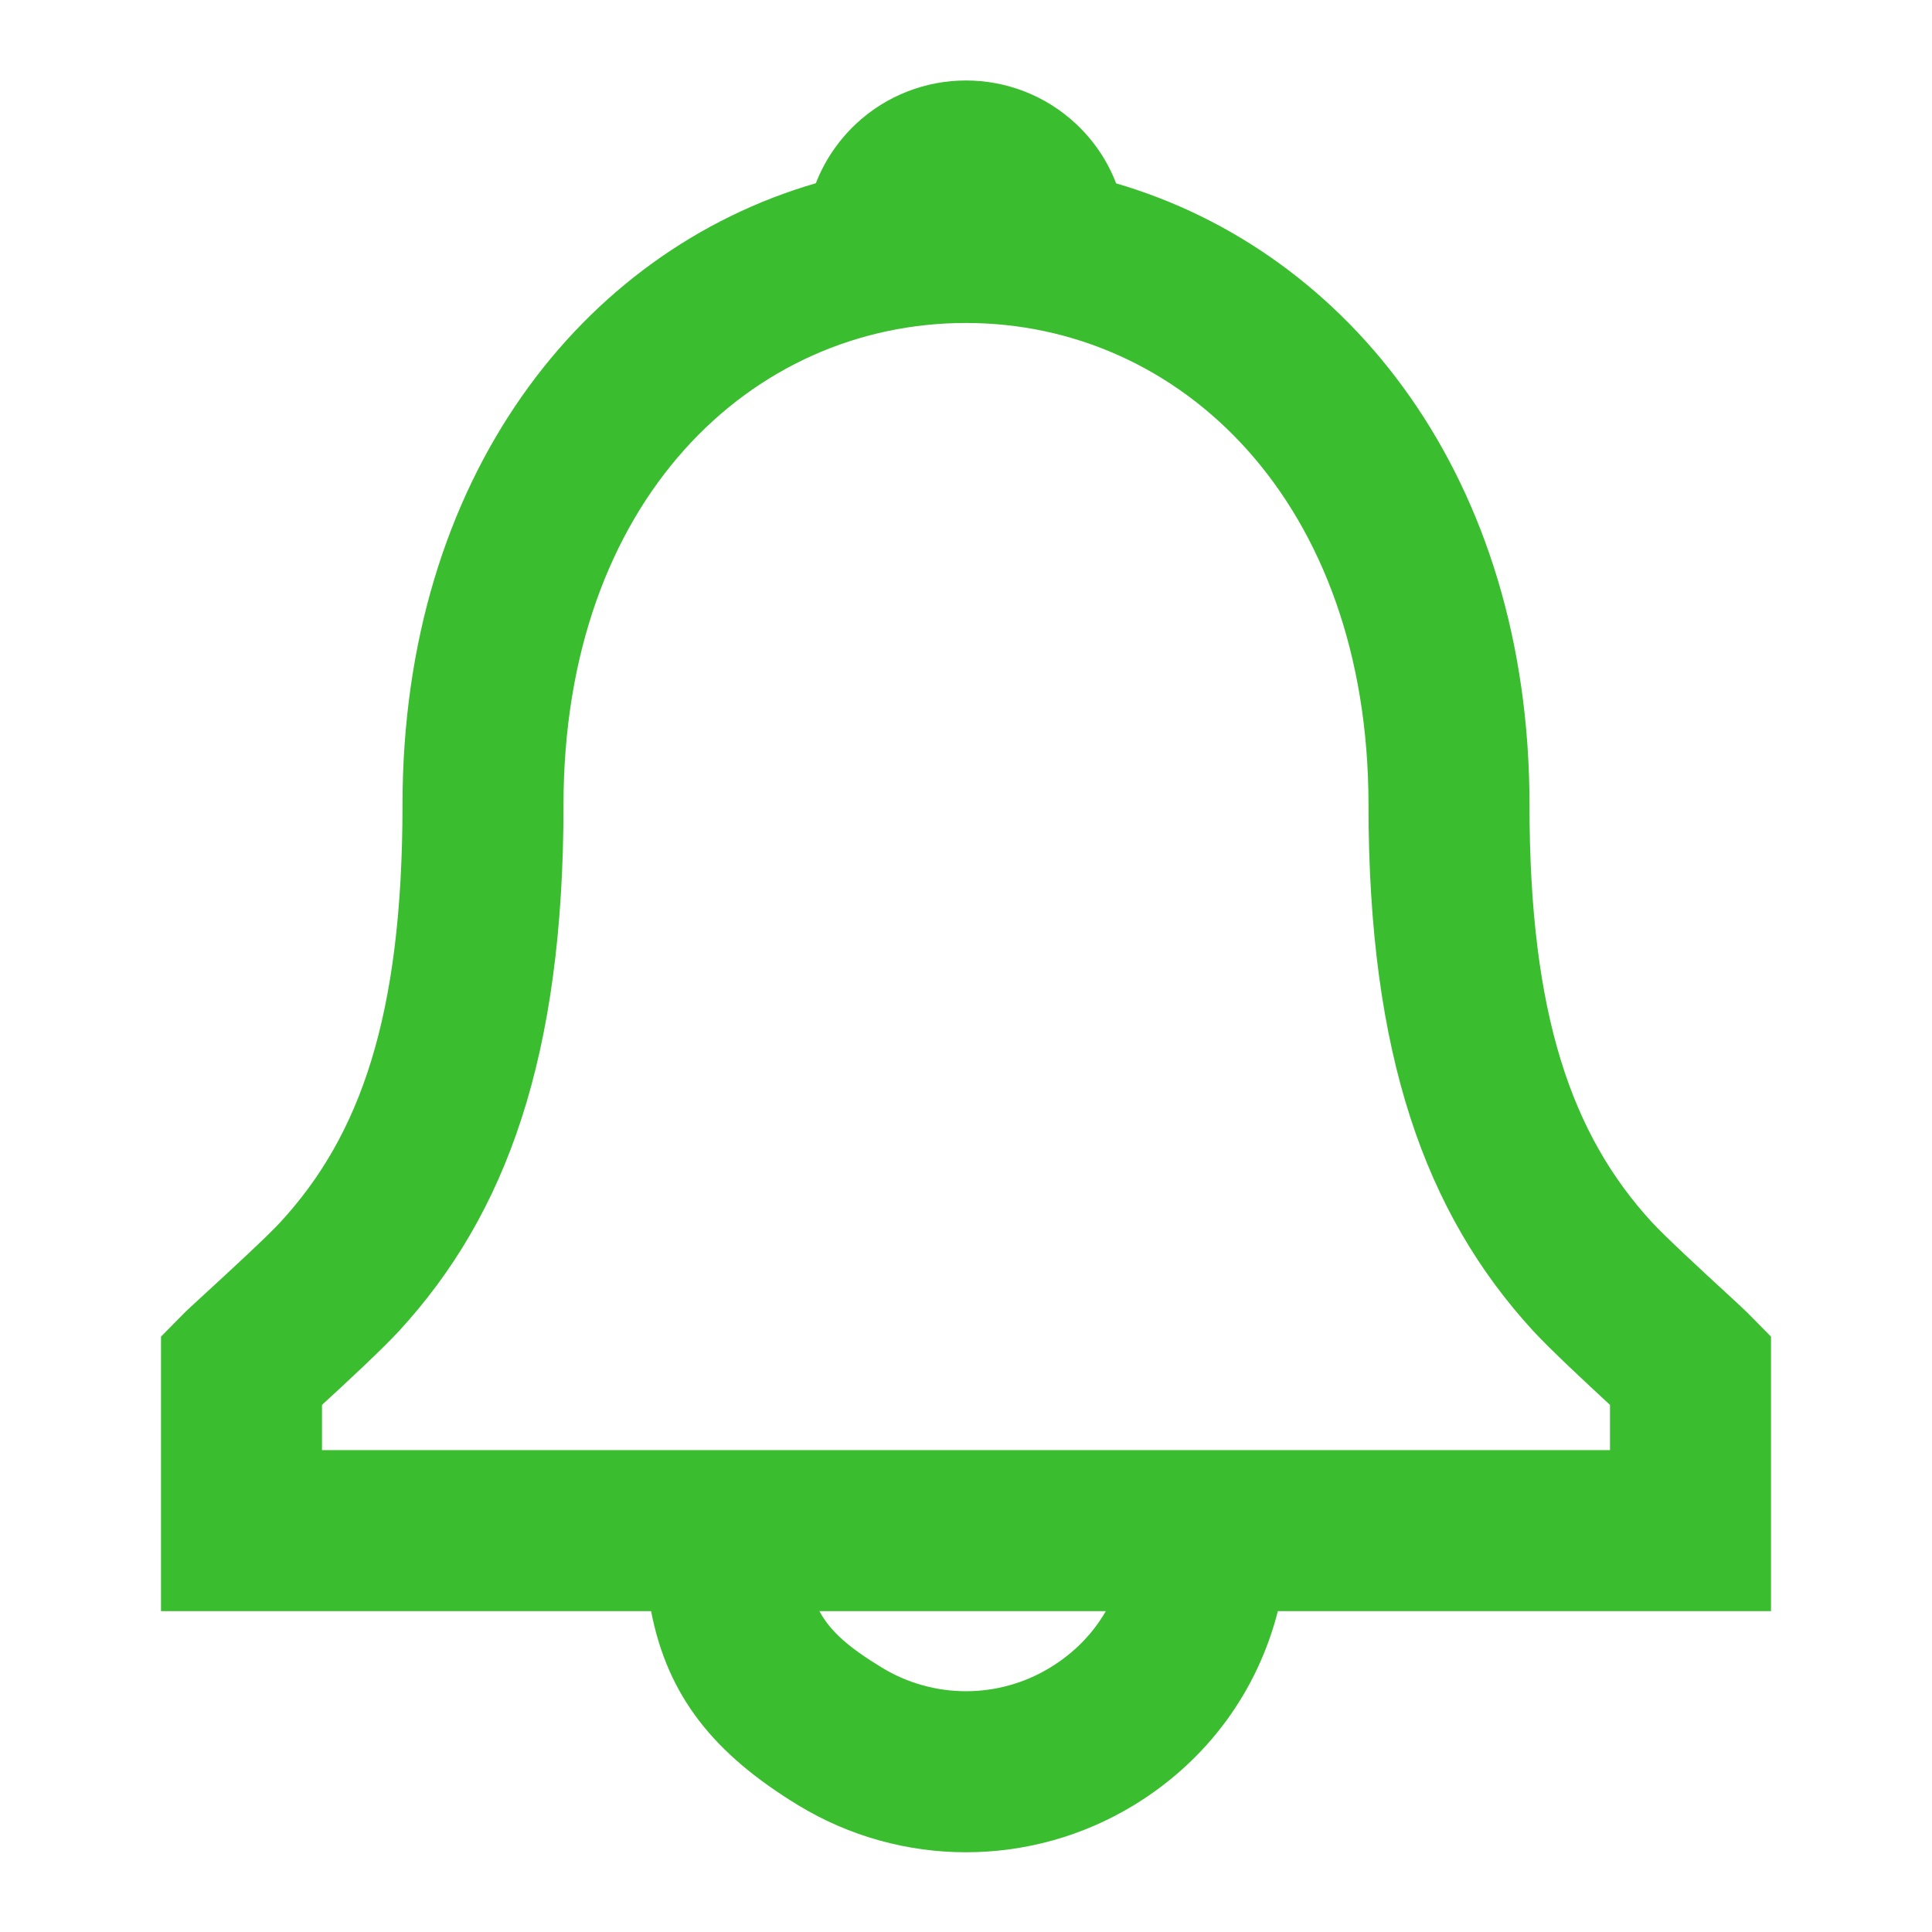 <svg width="24" height="24" viewBox="0 0 24 24" fill="none" xmlns="http://www.w3.org/2000/svg">
<path fill-rule="evenodd" clip-rule="evenodd" d="M19 10C19 5.941 16.762 3.123 13.865 2.278C13.761 2.006 13.595 1.754 13.37 1.542C12.6 0.819 11.4 0.819 10.63 1.542C10.406 1.754 10.24 2.005 10.135 2.276C7.235 3.118 5 5.929 5 10C5 12.634 4.469 14.11 3.486 15.179C3.322 15.358 2.876 15.768 2.575 16.045L2.575 16.045L2.575 16.045L2.575 16.045C2.432 16.177 2.321 16.278 2.288 16.312L2 16.604V20.014H8.088C8.294 21.076 8.87 21.787 9.912 22.423C11.194 23.205 12.806 23.205 14.088 22.423C15.008 21.861 15.624 20.999 15.874 20.014H22V16.604L21.712 16.312C21.682 16.281 21.576 16.183 21.437 16.055C21.136 15.778 20.682 15.359 20.515 15.177C19.532 14.102 19 12.625 19 10ZM13.737 20.014H10.179C10.32 20.277 10.561 20.475 10.954 20.715C11.596 21.107 12.404 21.107 13.046 20.715C13.343 20.534 13.576 20.294 13.737 20.014ZM19.04 16.527C19.251 16.757 19.702 17.177 20 17.452V18.014H4V17.452C4.296 17.181 4.748 16.761 4.958 16.533C6.294 15.079 7 13.118 7 10C7 6.22 9.333 4.012 12 4.012C14.66 4.012 17 6.231 17 10C17 13.108 17.706 15.07 19.04 16.527Z" fill="#3ABE2F"/>
</svg>
